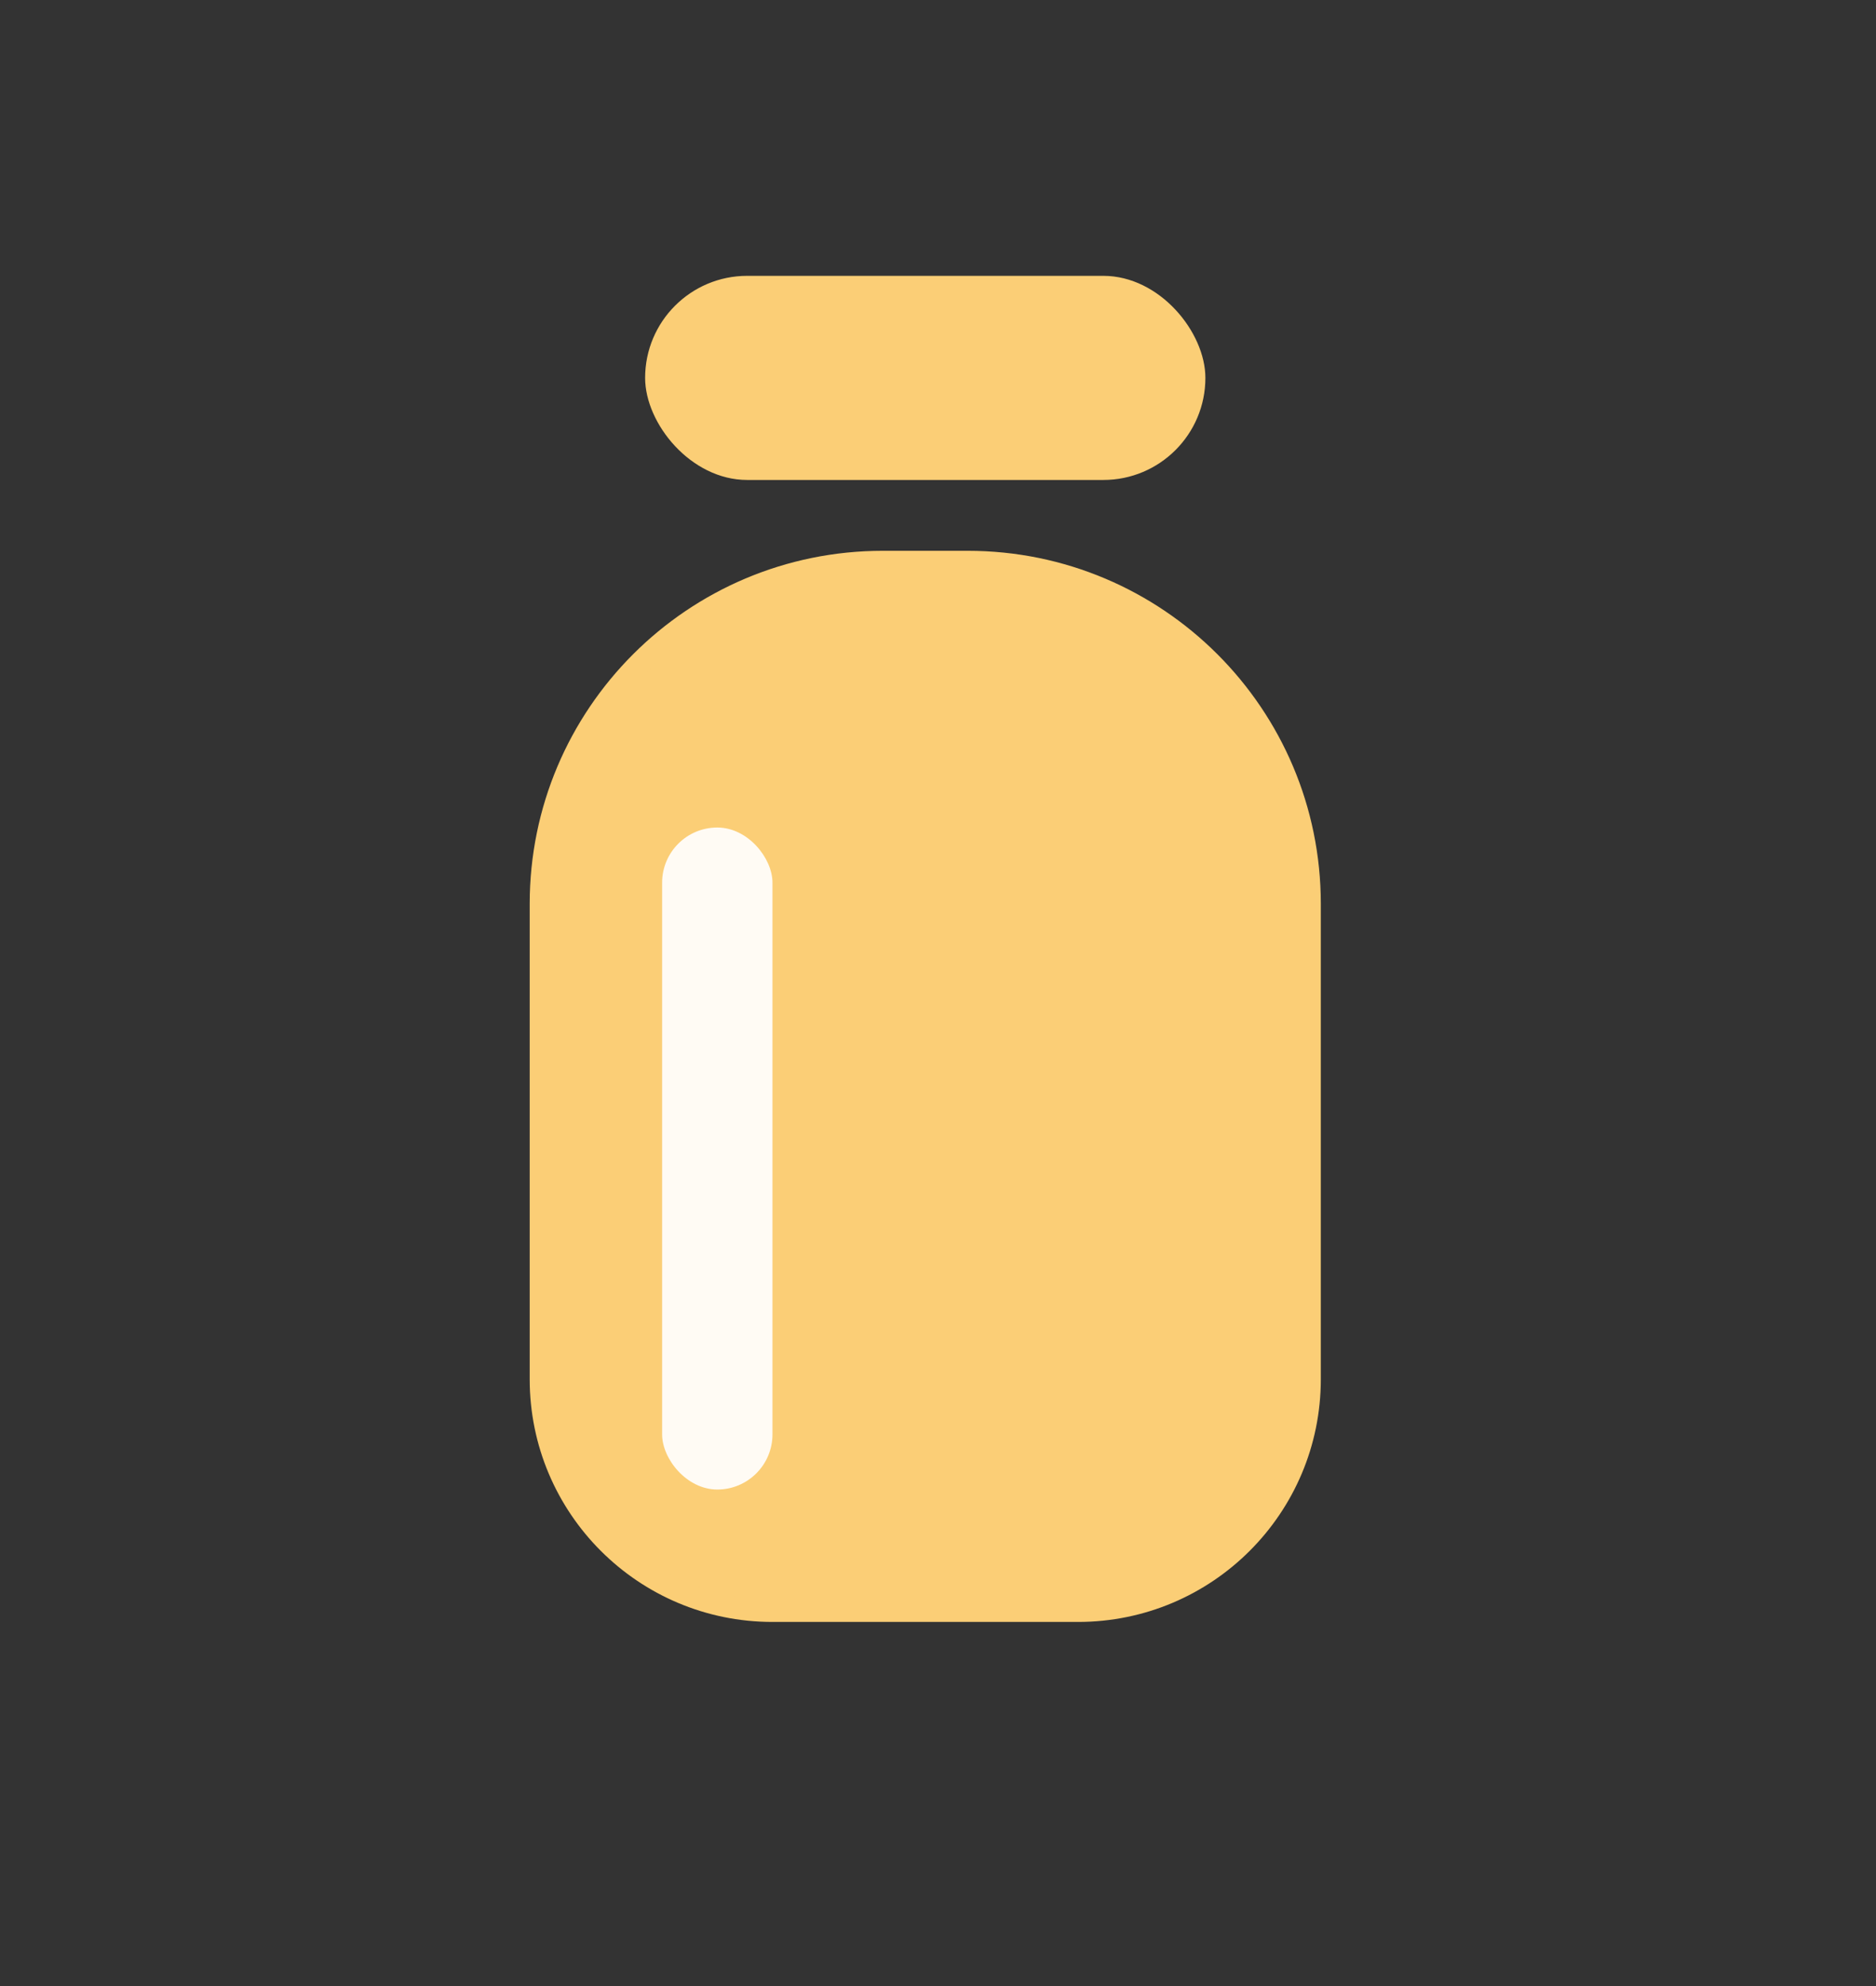 <svg width="17" height="18" viewBox="0 0 17 18" fill="none" xmlns="http://www.w3.org/2000/svg">
<rect x="0" y="0" width="17" height="18" fill="#333333" stroke="none"/>
<path d="M8 5.092C6.288 5.092 4.9 6.48 4.9 8.192V12.5C4.9 13.66 5.84 14.6 7 14.6H9.769C10.929 14.6 11.869 13.66 11.869 12.5V8.192C11.869 6.48 10.481 5.092 8.769 5.092H8Z" fill="#FBCE76" stroke="#FBCE76" stroke-width="0.2"/>
<rect x="5.846" y="2.5" width="5.077" height="1.85" rx="0.925" fill="#FBCE76"/>
<rect x="6" y="7.5" width="1" height="6" rx="0.5" fill="#FFFBF4"/>
</svg>
